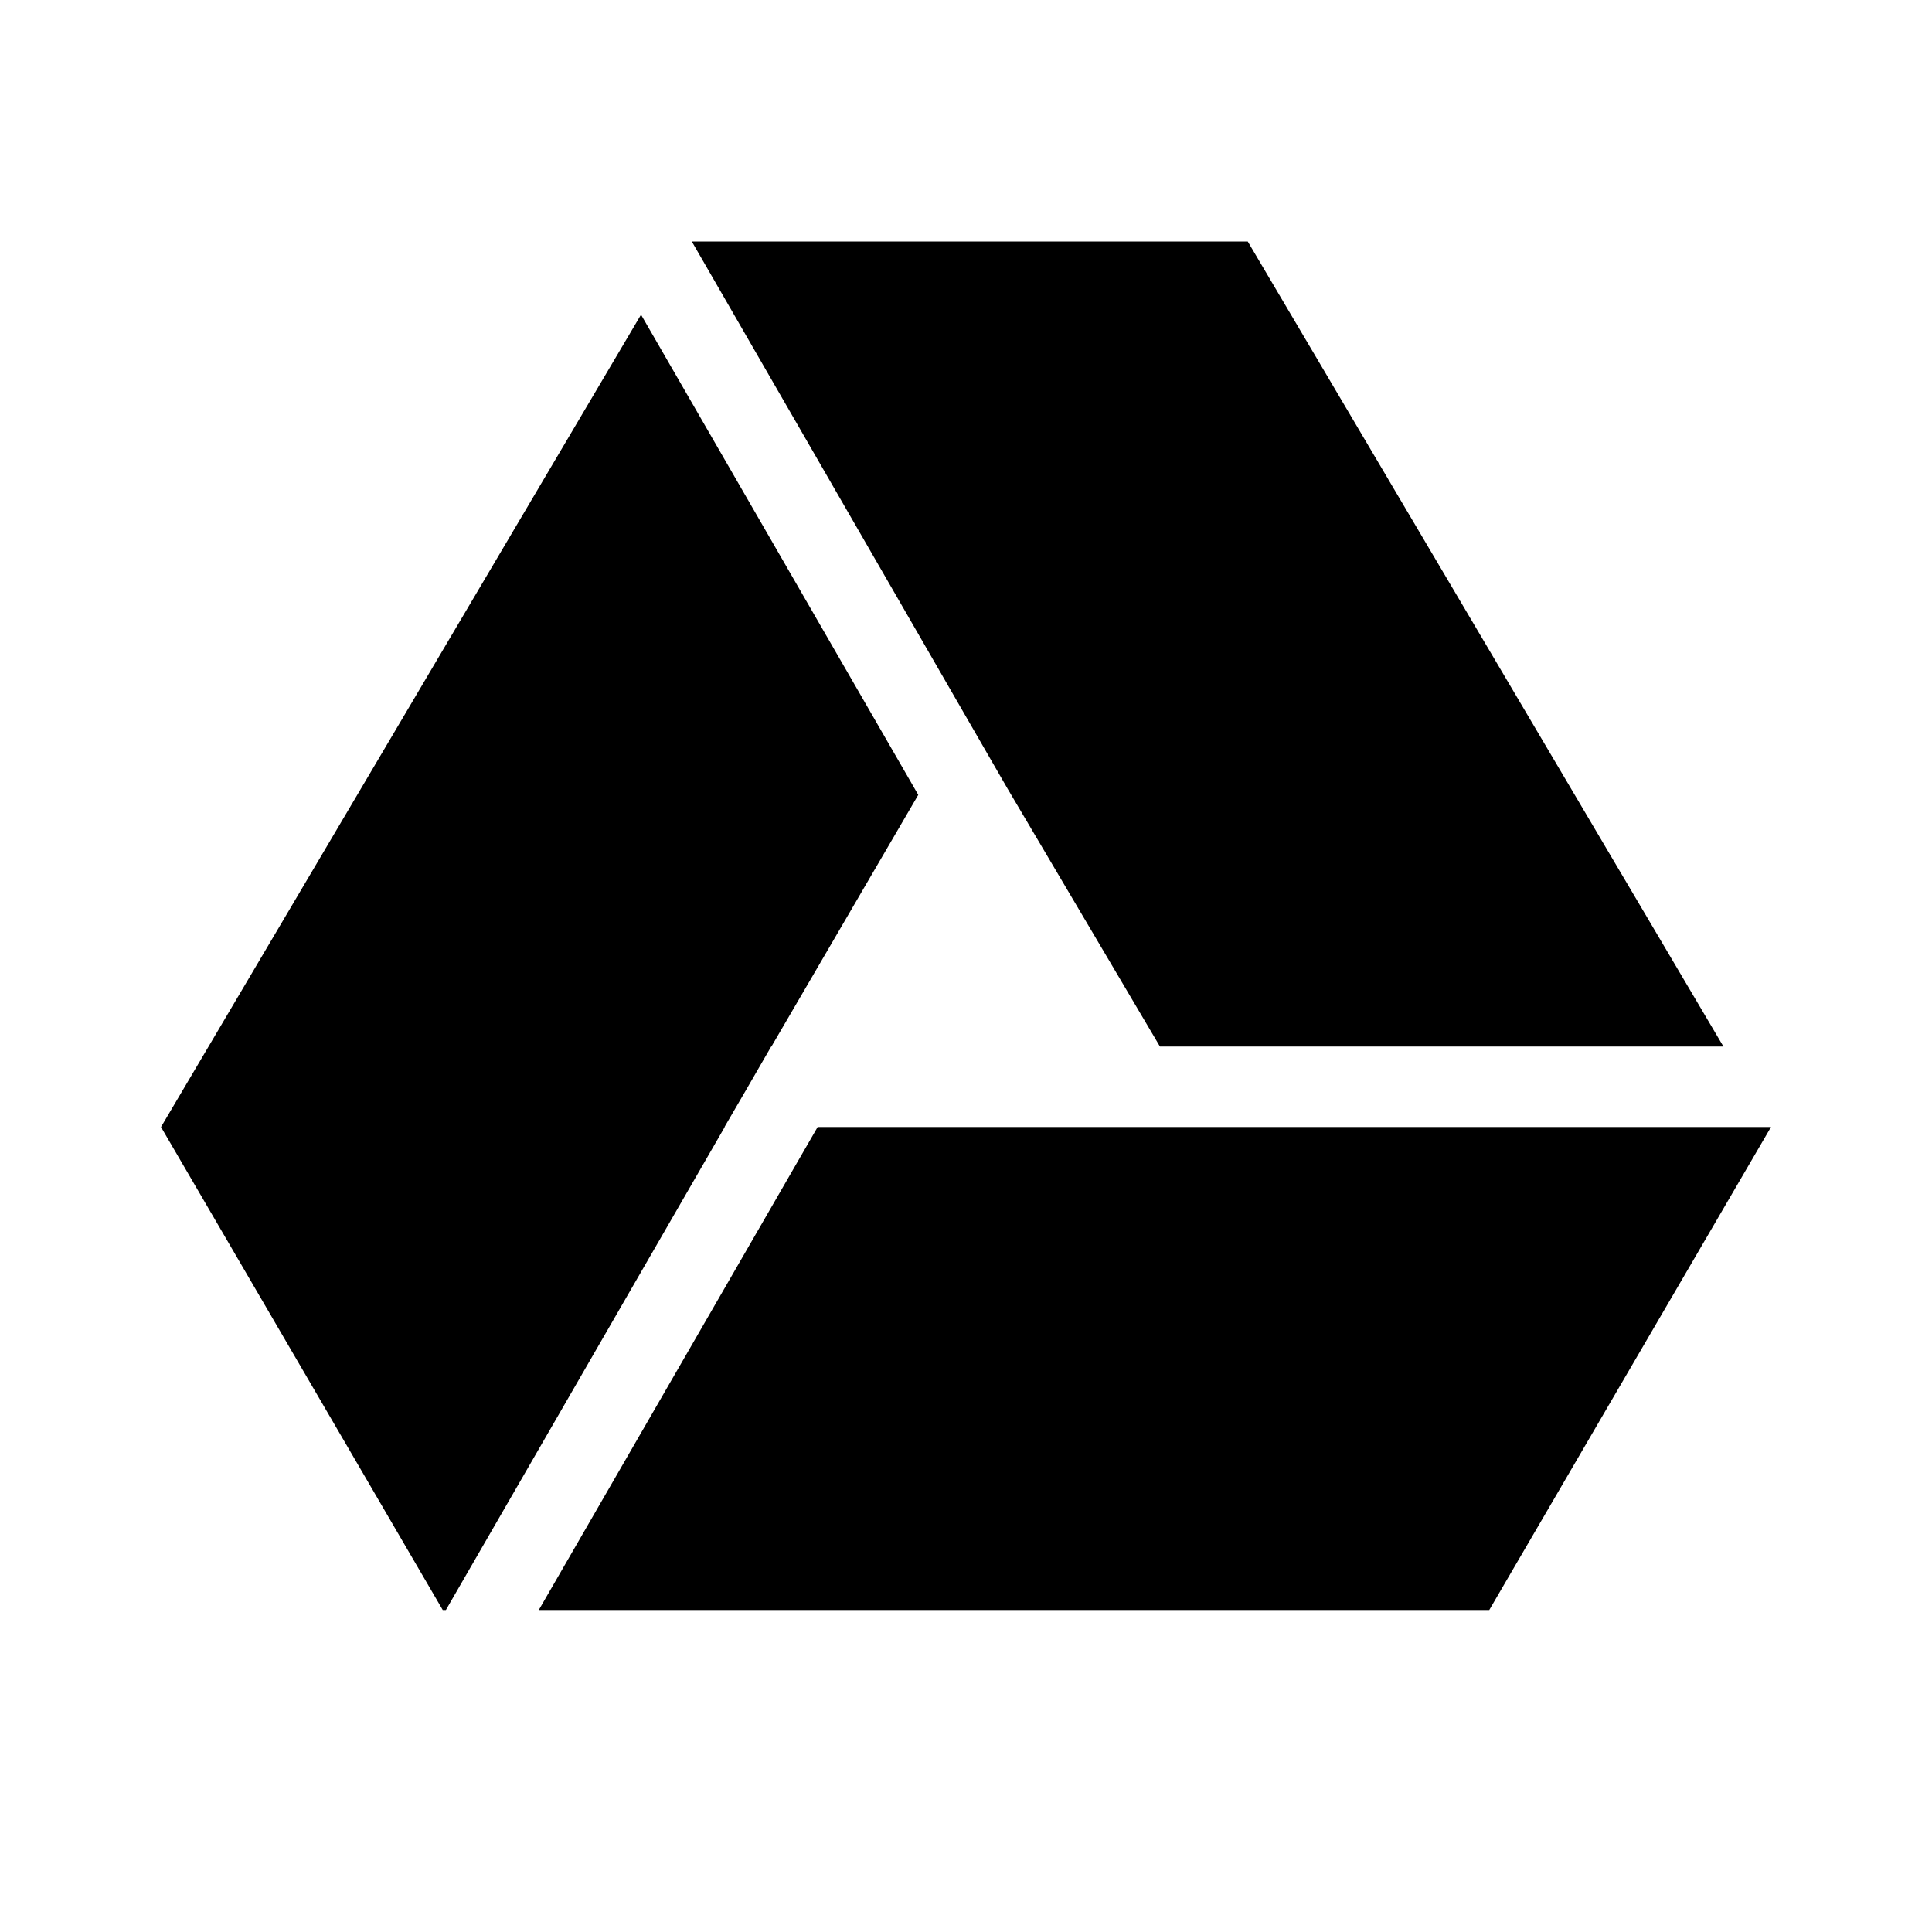 <svg xmlns="http://www.w3.org/2000/svg" width="24" height="24">
    <path fill-rule="nonzero" d="M5.538 20H5.5L2 14 7.963 3.909l3.444 5.965-1.825 3.128L9.58 13l-.322.557L9 14h.003l-3.464 6zm1.155 0l3.464-6H22l-3.5 6H6.693zM8.593 3H15.5l5.909 10h-7l-1.894-3.205L8.594 3z"/>
</svg>